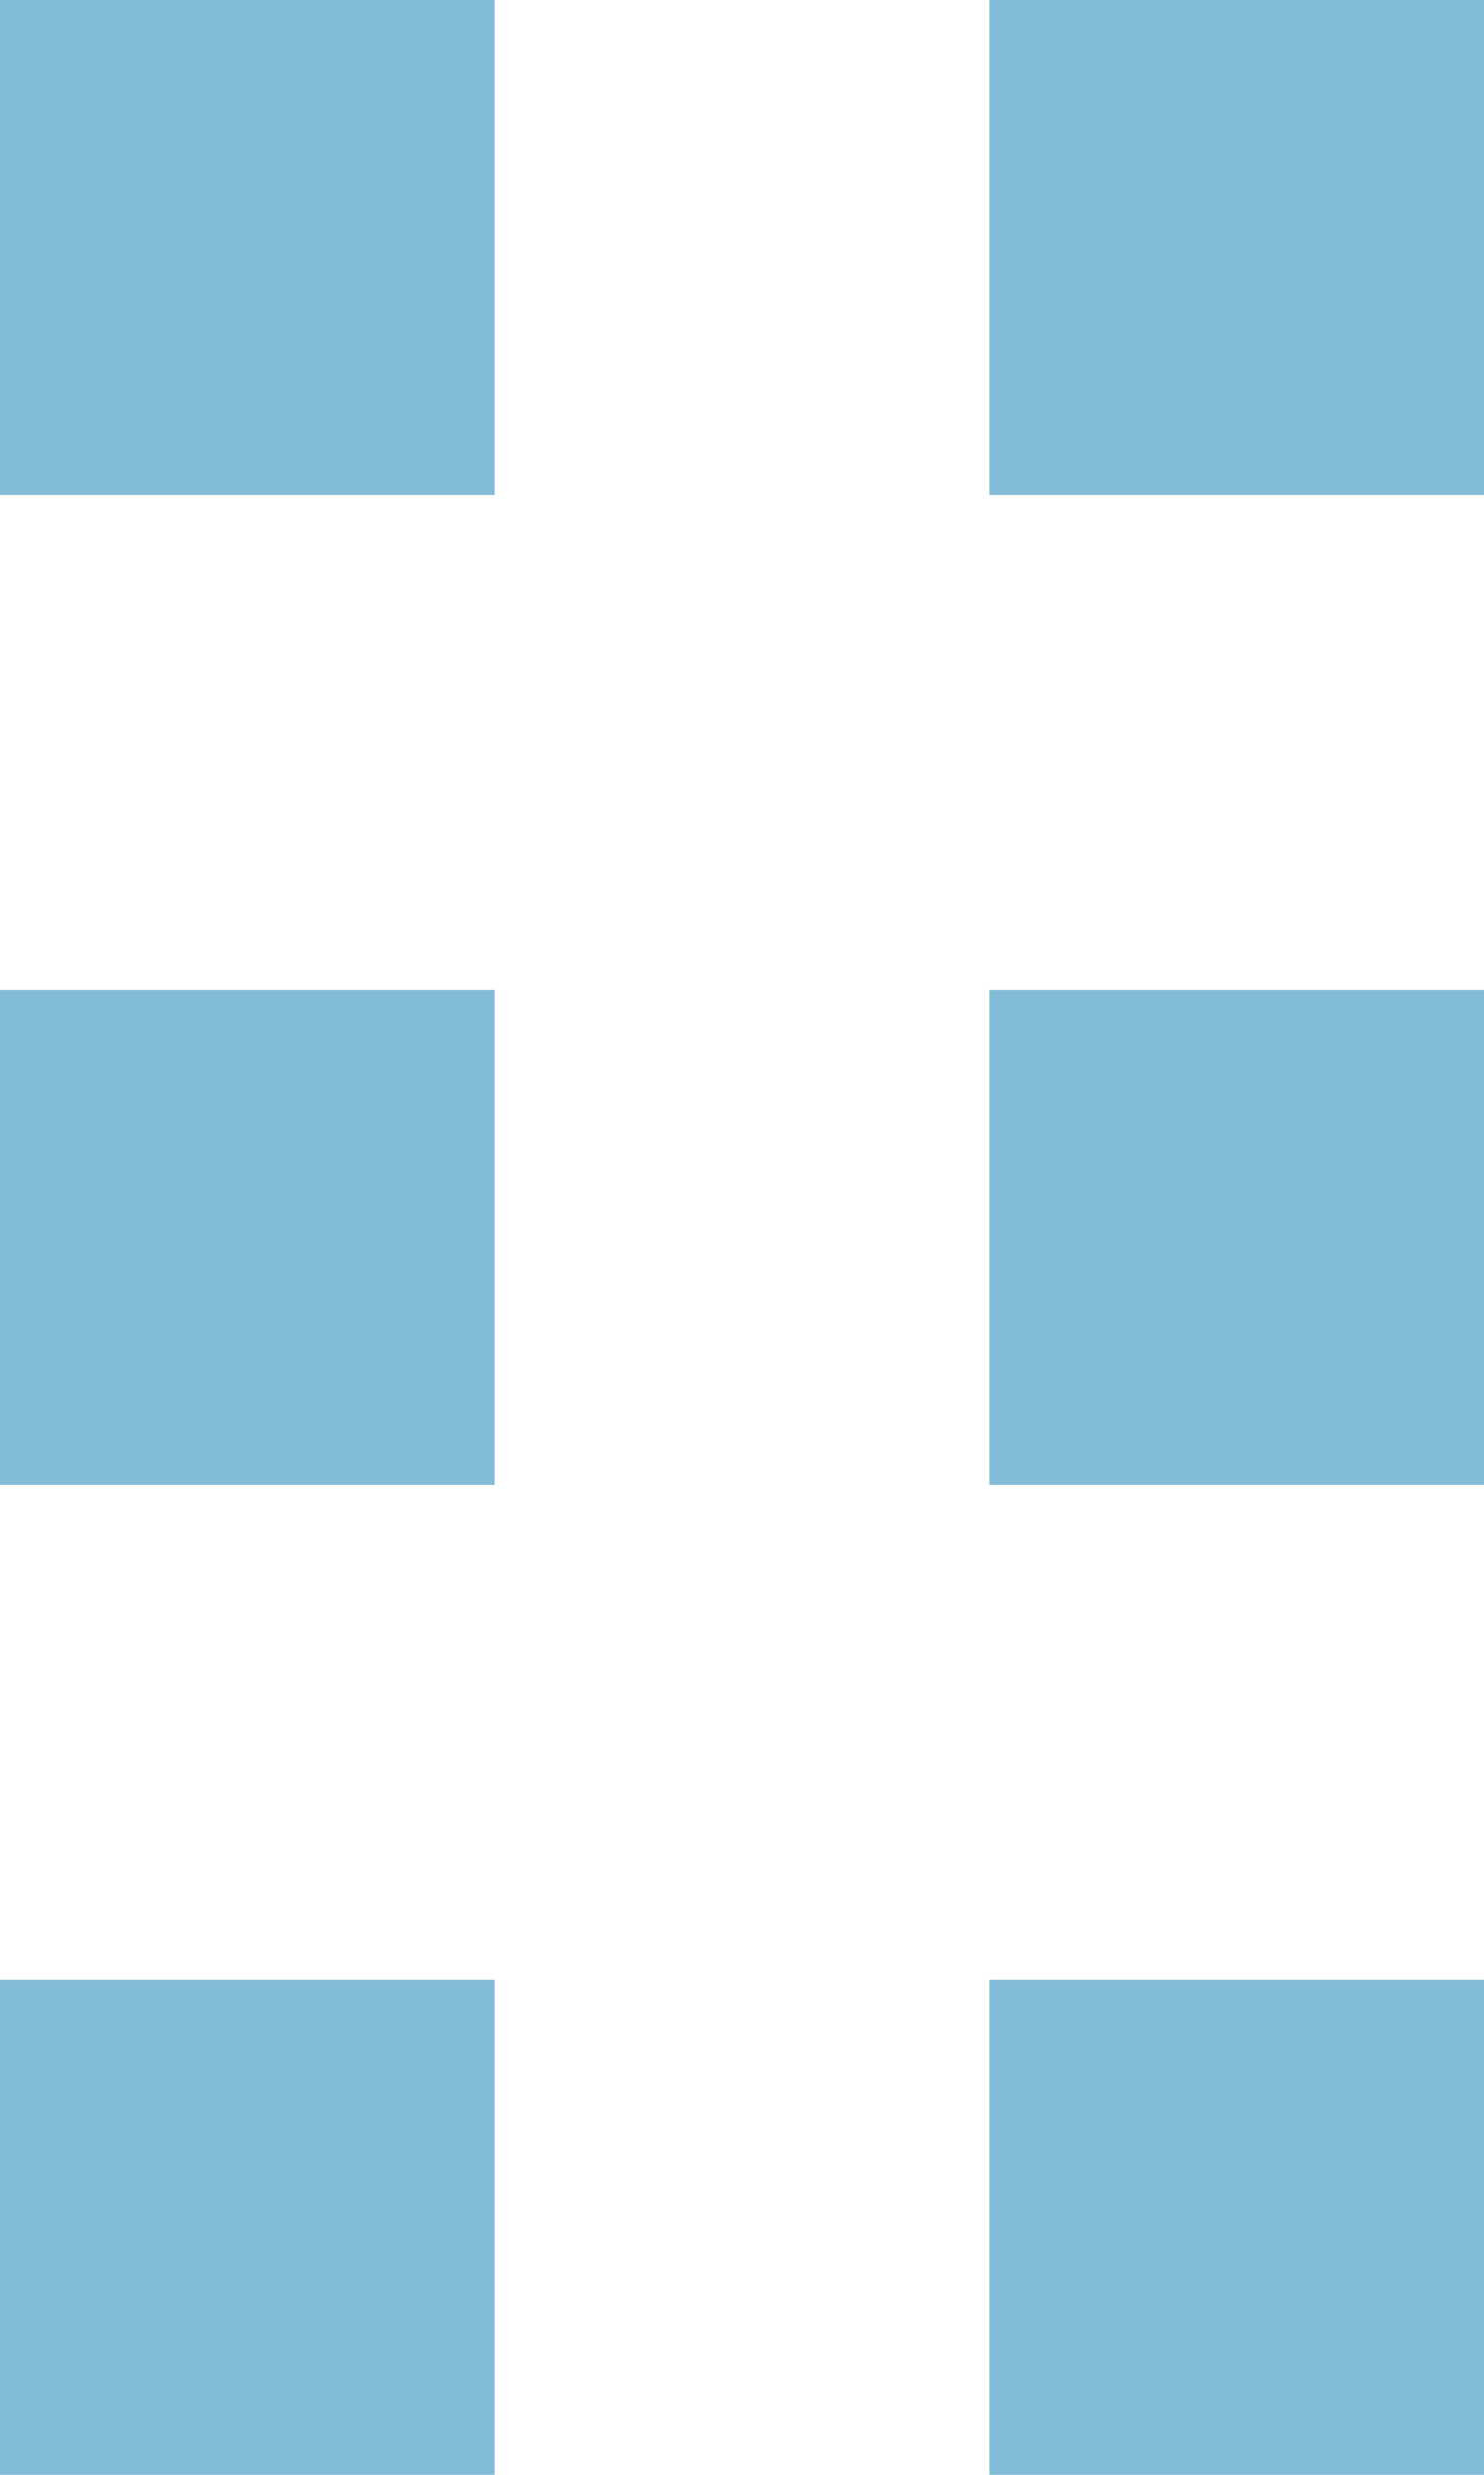 <?xml version="1.0" encoding="utf-8"?>
<!-- Generator: Adobe Illustrator 16.0.0, SVG Export Plug-In . SVG Version: 6.00 Build 0)  -->
<!DOCTYPE svg PUBLIC "-//W3C//DTD SVG 1.1//EN" "http://www.w3.org/Graphics/SVG/1.1/DTD/svg11.dtd">
<svg version="1.1" id="Layer_1" xmlns="http://www.w3.org/2000/svg" xmlns:xlink="http://www.w3.org/1999/xlink" x="0px" y="0px"
	 width="6px" height="10px" viewBox="0 0 6 10" enable-background="new 0 0 6 10" xml:space="preserve">
<g id="drag-handle-squares-hover">
	<g>
		<rect fill="#83BCD7" width="2" height="2"/>
		<rect x="4" fill="#83BCD7" width="2" height="2"/>
		<rect y="4" fill="#83BCD7" width="2" height="2"/>
		<rect x="4" y="4" fill="#83BCD7" width="2" height="2"/>
		<rect y="8" fill="#83BCD7" width="2" height="2"/>
		<rect x="4" y="8" fill="#83BCD7" width="2" height="2"/>
	</g>
</g>
<g id="Layer_1_1_">
</g>
</svg>
